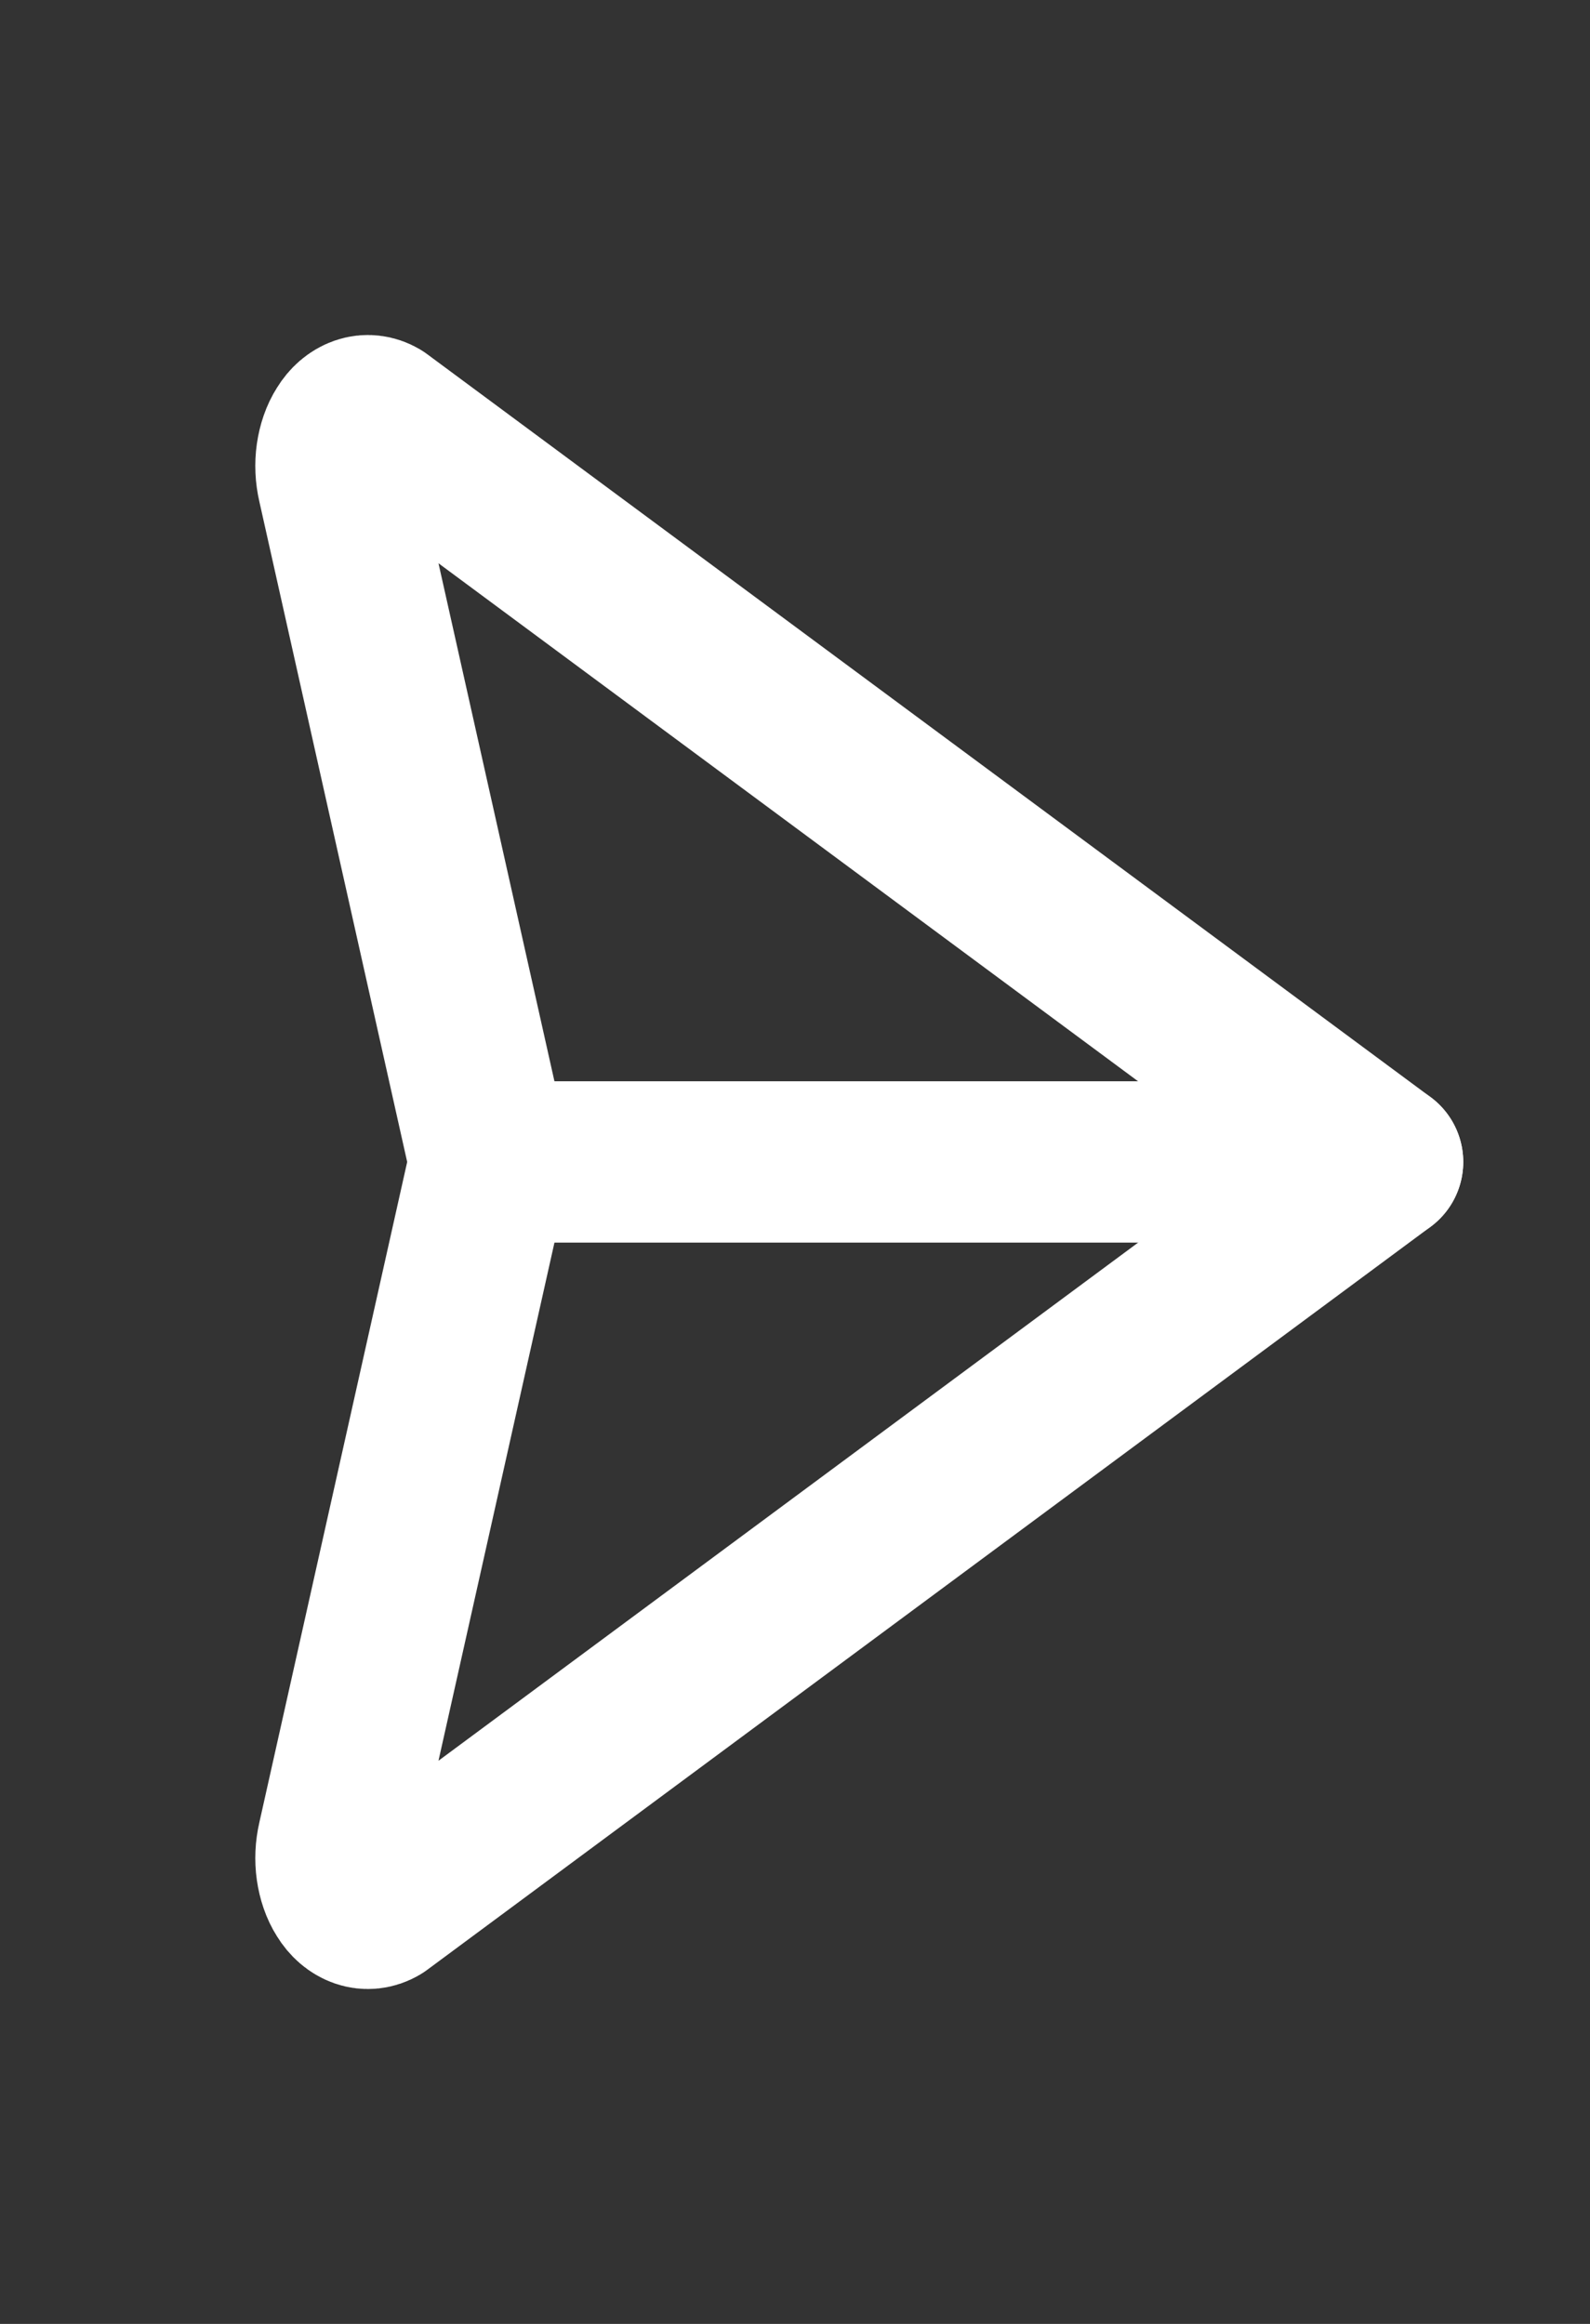 <svg width="13" height="19" viewBox="0 0 13 19" fill="none" xmlns="http://www.w3.org/2000/svg">
<rect x="0" y="0" width="13" height="19" fill="#333333" stroke="none"/>
<g clip-path="url(#clip0_392_2520)">
<path d="M3.098 3.424L11.304 9.5L3.098 15.577C3.052 15.604 3.001 15.61 2.952 15.593C2.903 15.576 2.858 15.538 2.824 15.482C2.788 15.426 2.764 15.355 2.753 15.279C2.742 15.202 2.746 15.123 2.763 15.049L4.005 9.5L2.763 3.952C2.746 3.878 2.742 3.799 2.753 3.722C2.764 3.646 2.788 3.575 2.824 3.519C2.858 3.463 2.903 3.425 2.952 3.408C3.001 3.391 3.052 3.397 3.098 3.424Z" stroke="white" stroke-width="1.319" stroke-linecap="round" stroke-linejoin="round"/>
<path d="M4.005 9.5H11.304" stroke="white" stroke-width="1.319" stroke-linecap="round" stroke-linejoin="round"/>
</g>
<defs>
<clipPath id="clip0_392_2520">
<rect width="12.08" height="18.307" fill="white" transform="translate(0.734 0.346)"/>
</clipPath>
</defs>
</svg>
